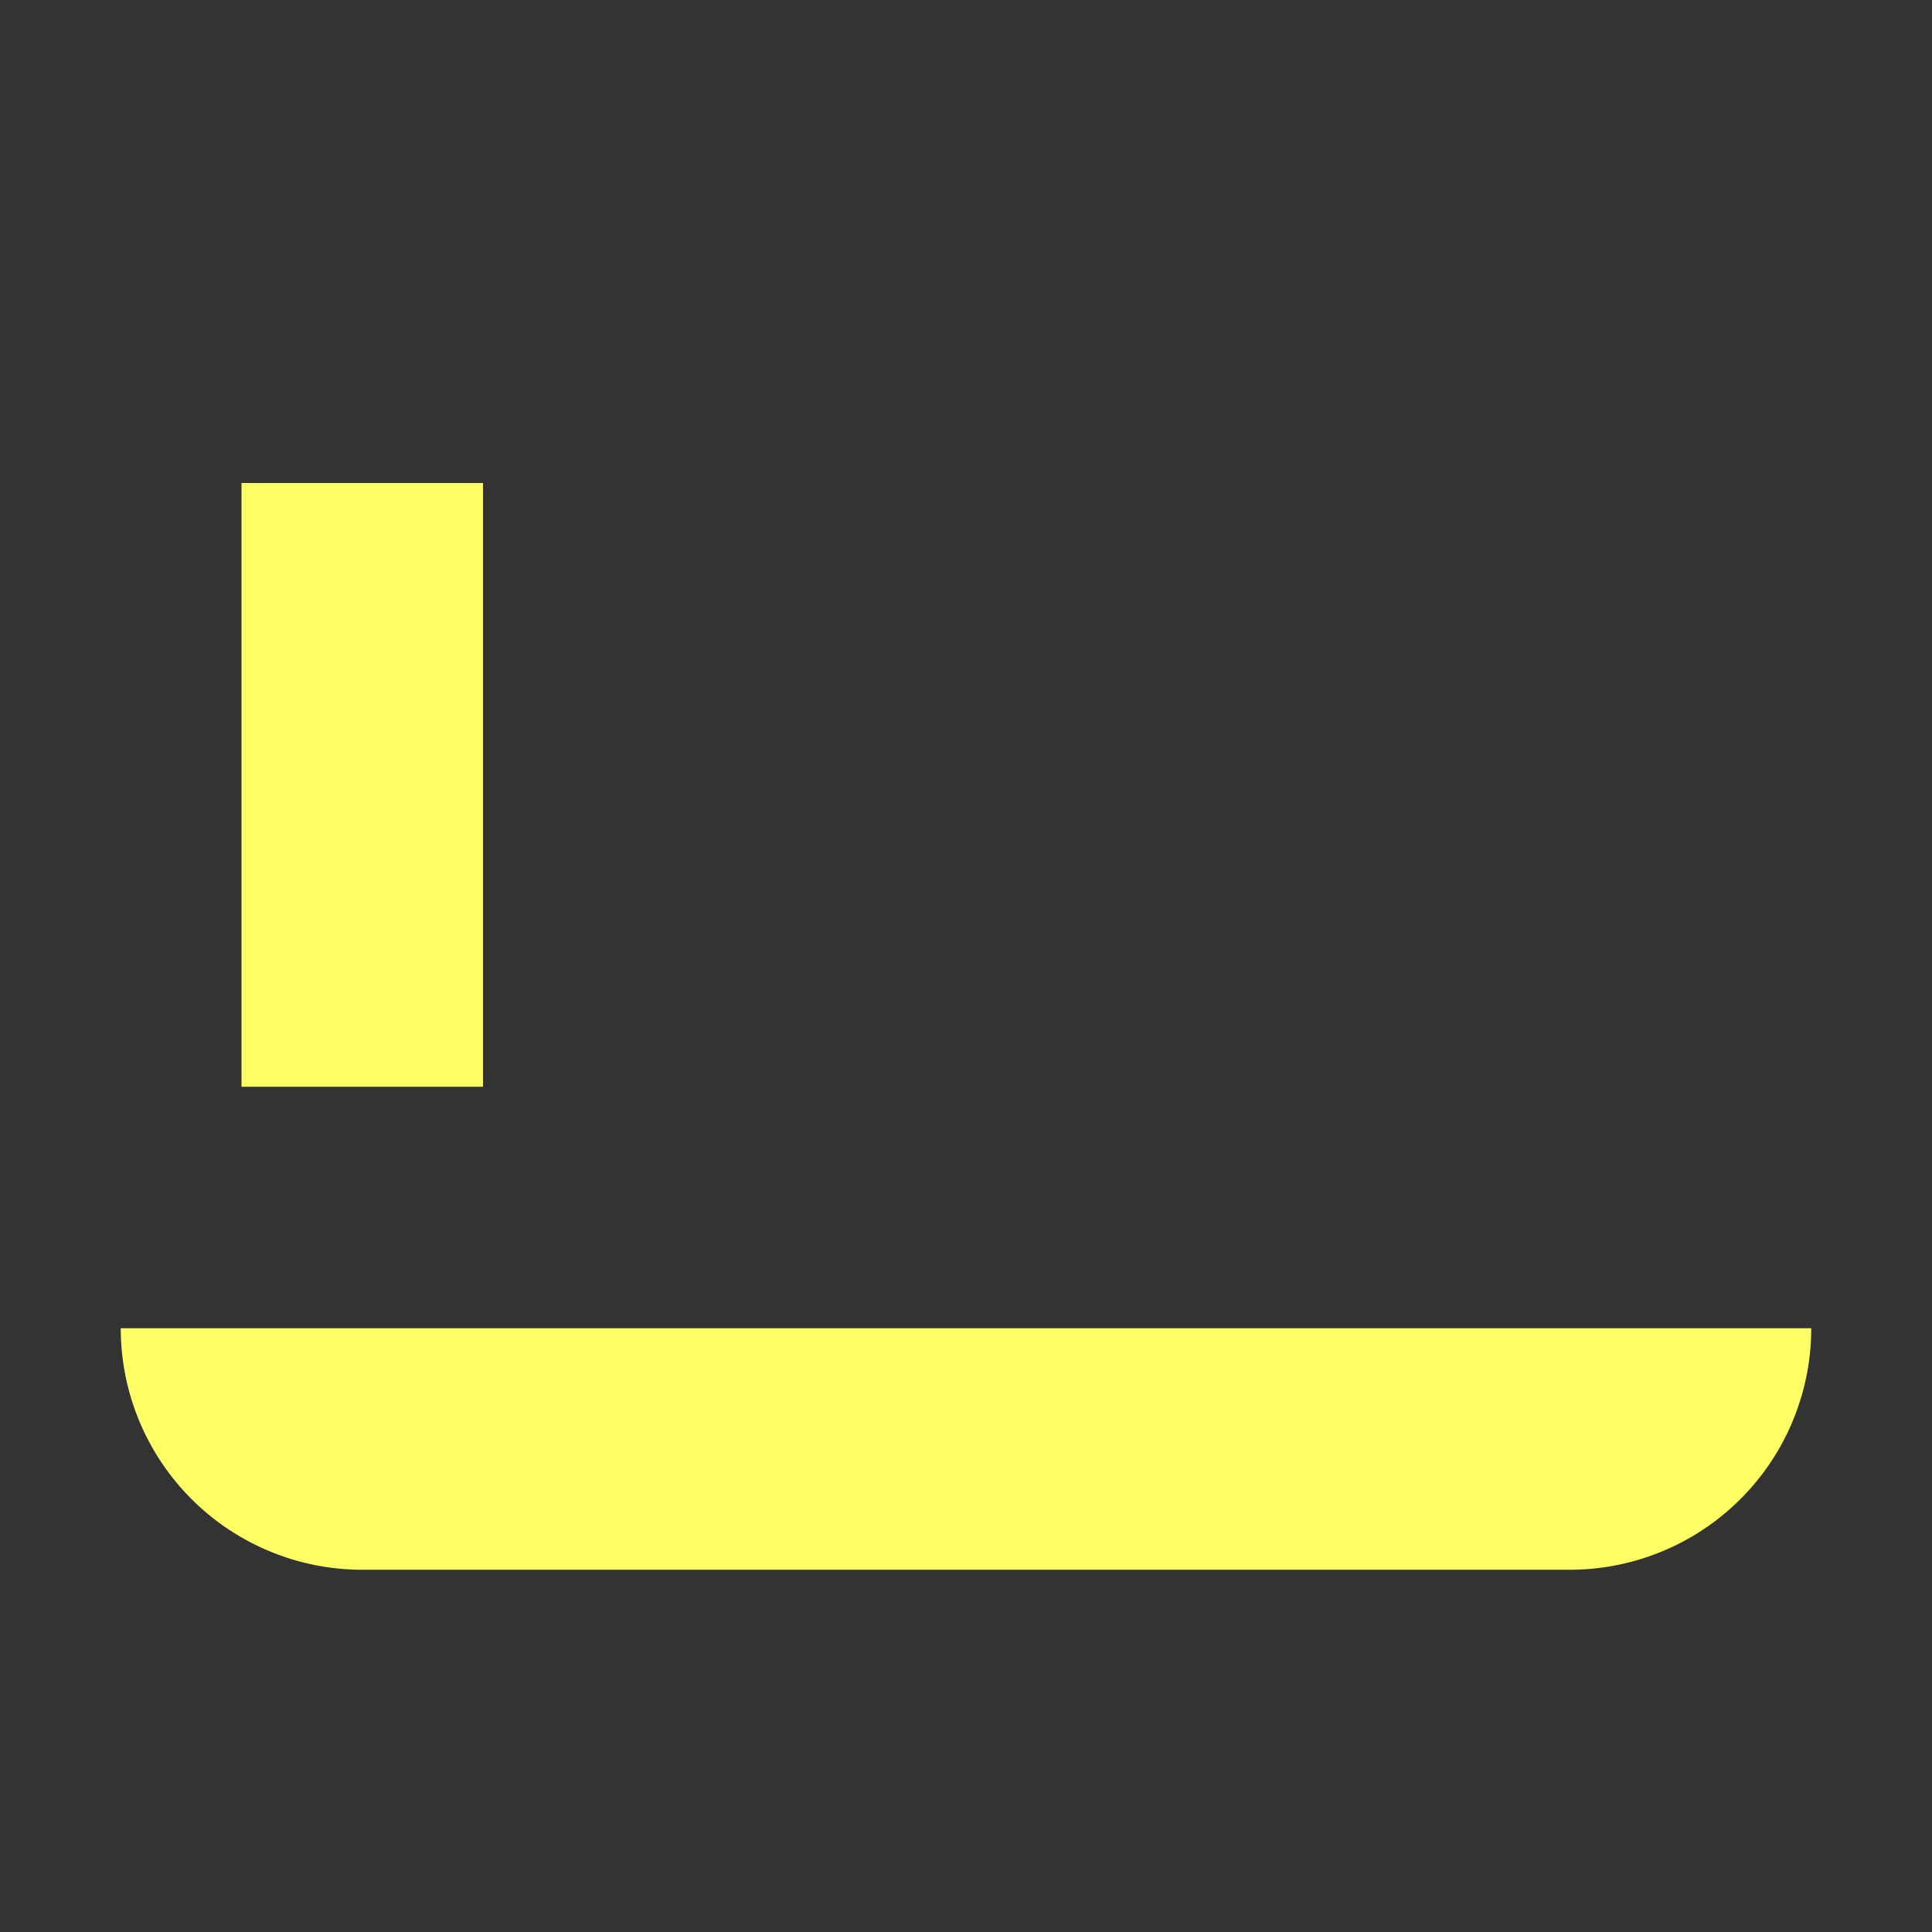 <svg width="16" height="16" xmlns="http://www.w3.org/2000/svg"><rect width="100%" height="100%" fill="#333333" stroke="none"/><path d="M2 4v5h2V4zm-1 7a2 2 0 002 2h10a2 2 0 002-2z" fill="#ff6"/></svg>